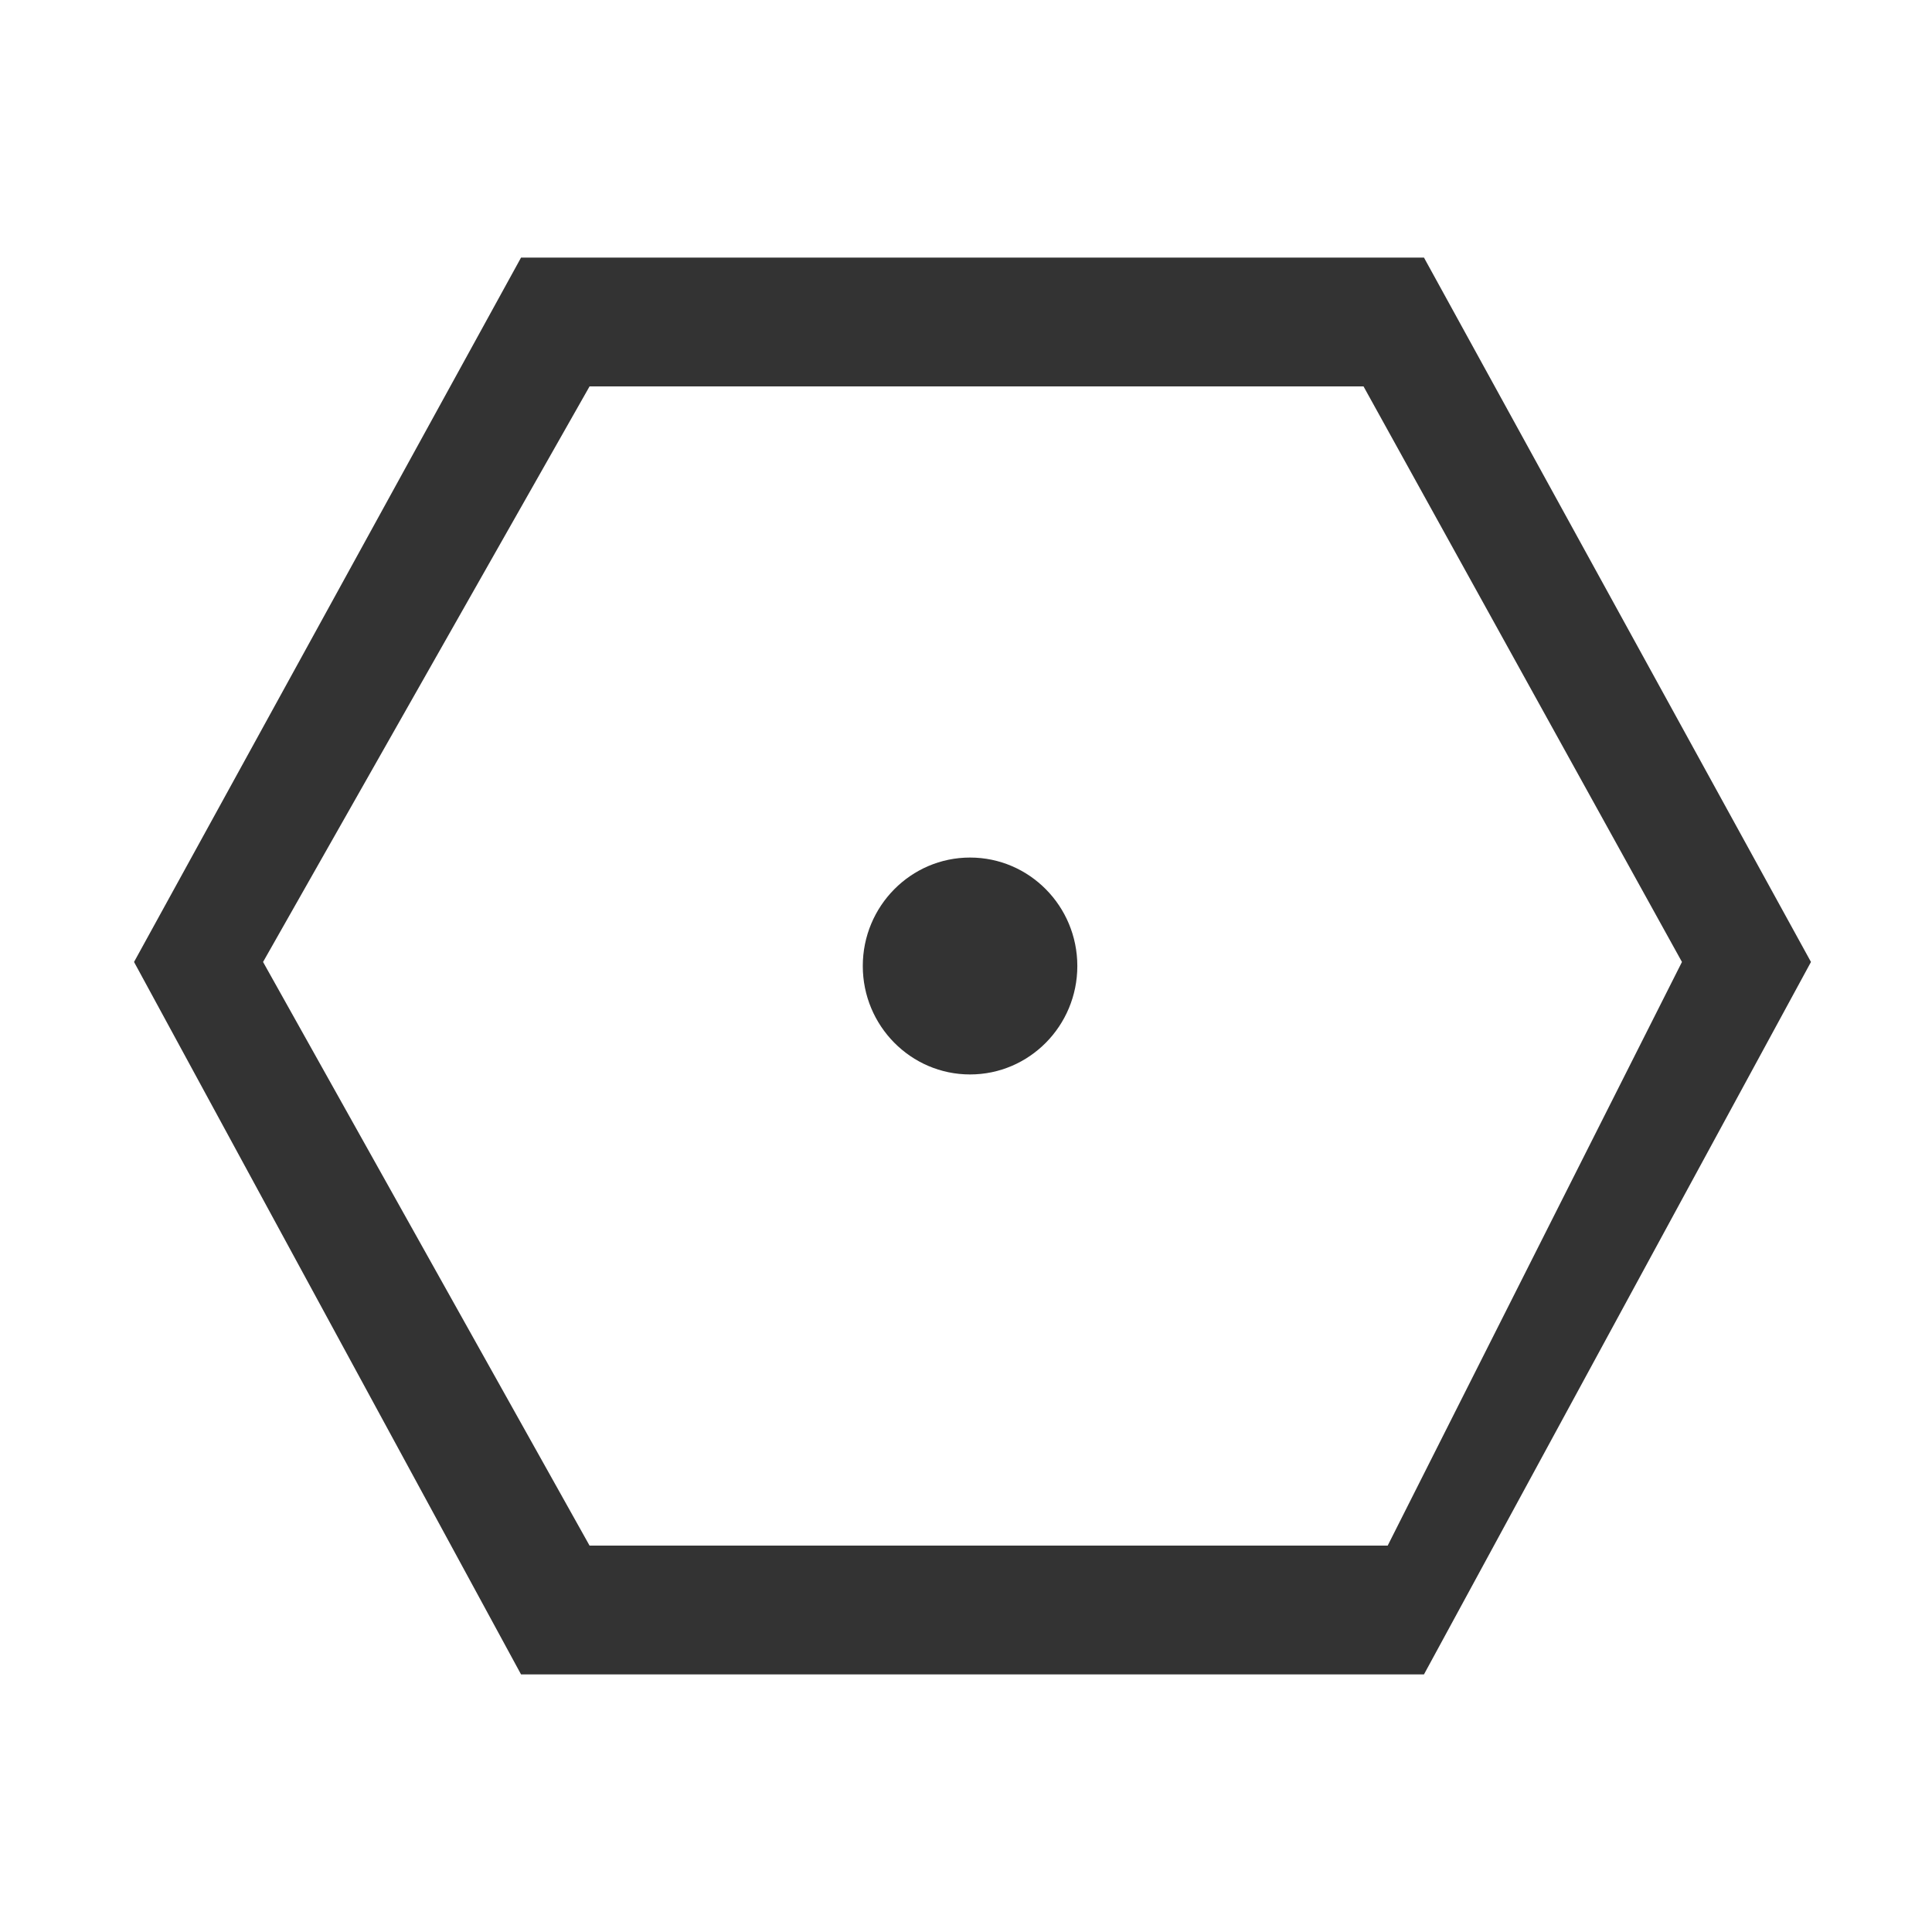 <?xml version="1.0" standalone="no"?>
<!-- Generator: Adobe Fireworks 10, Export SVG Extension by Aaron Beall (http://fireworks.abeall.com) . Version: 0.6.1  -->
<!DOCTYPE svg PUBLIC "-//W3C//DTD SVG 1.1//EN" "http://www.w3.org/Graphics/SVG/1.1/DTD/svg11.dtd">
<svg id="Untitled-Page%201" viewBox="0 0 45 45" style="background-color:#ffffff00" version="1.1"
	xmlns="http://www.w3.org/2000/svg" xmlns:xlink="http://www.w3.org/1999/xlink" xml:space="preserve"
	x="0px" y="0px" width="45px" height="45px"
>
	<g id="Layer%201">
		<path id="vor" d="M 12.136 6 L 3.122 22.406 L 12.136 39 L 33.167 39 L 42.181 22.406 L 33.167 6 L 12.136 6 ZM 13.732 9 L 31.759 9 L 39.176 22.406 L 32.322 36 L 13.732 36 L 6.127 22.406 L 13.732 9 ZM 22.594 19.974 C 21.216 19.974 20.096 21.105 20.096 22.5 C 20.096 23.894 21.216 25.026 22.594 25.026 C 23.974 25.026 25.093 23.894 25.093 22.5 C 25.093 21.105 23.974 19.974 22.594 19.974 L 22.594 19.974 ZM 22.594 19.974 L 22.594 19.974 Z" fill="#333333"/>
	</g>
</svg>